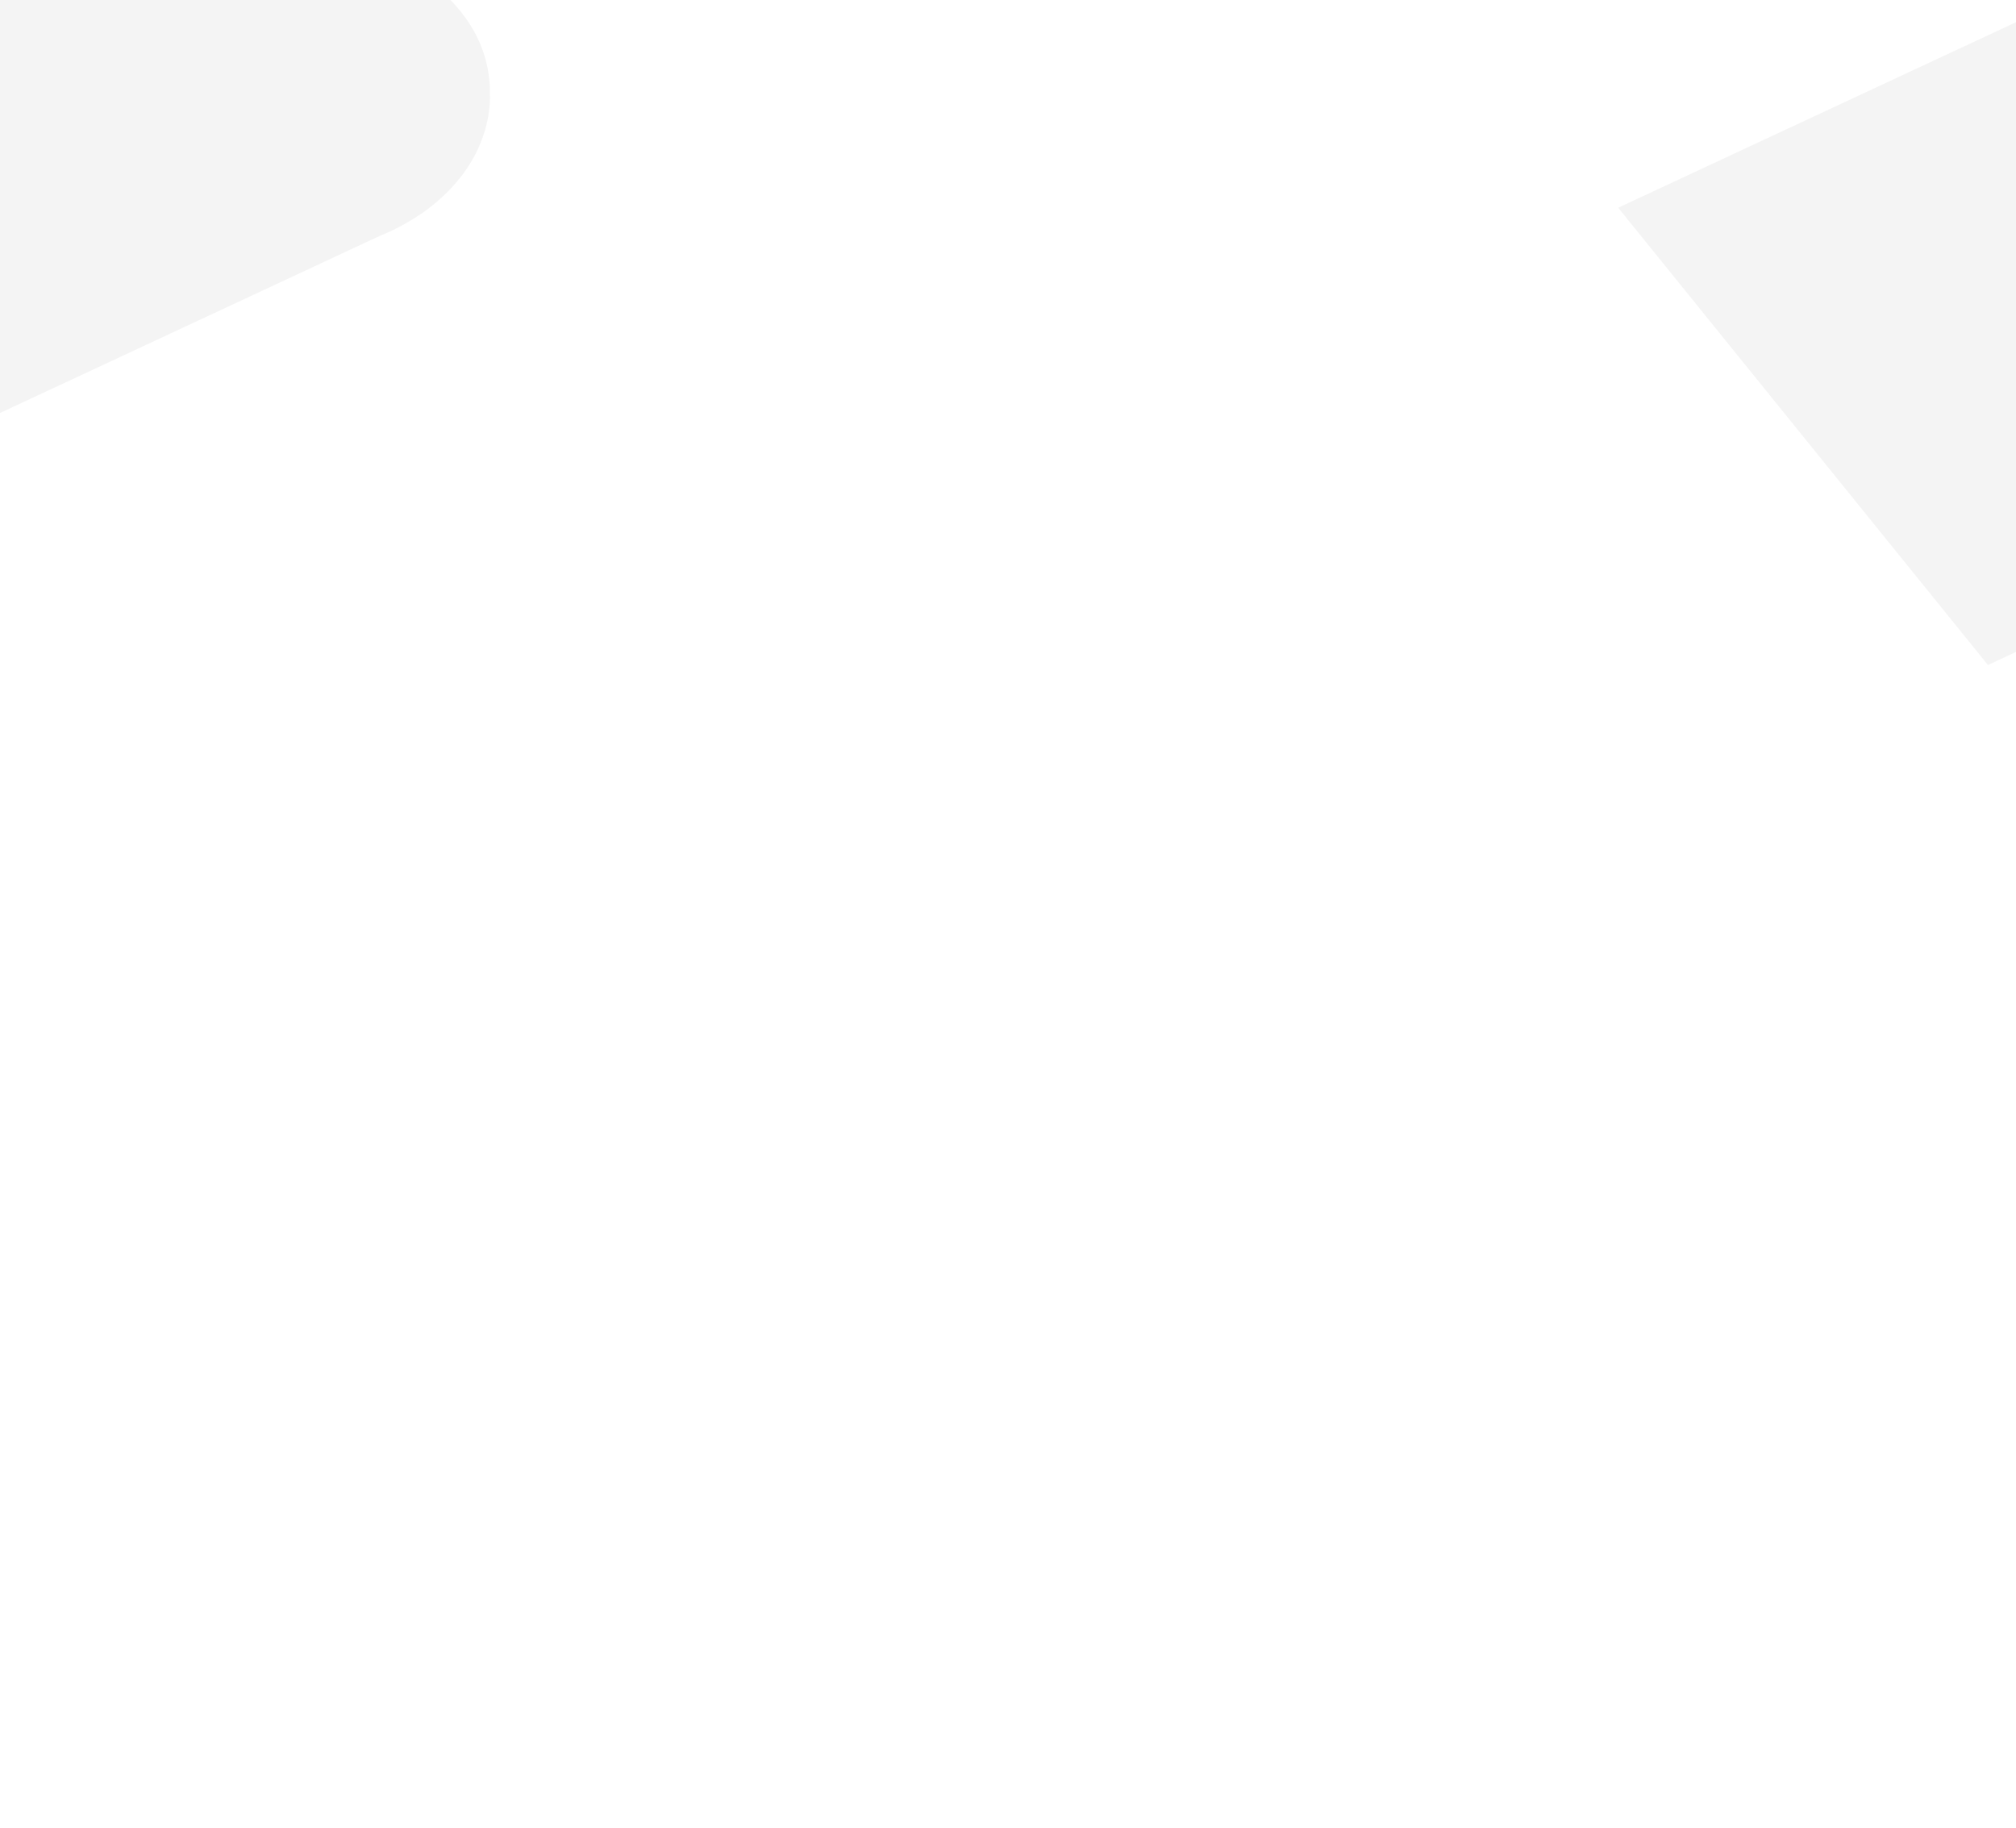 <svg width="375" height="340" viewBox="0 0 375 340" fill="none" xmlns="http://www.w3.org/2000/svg">
<g clip-path="url(#clip0_4156_37483)">
<path d="M512.14 40.853C512.242 35.417 510.667 30.07 506.641 25.079C499.91 16.748 488.658 11.833 476.77 11.02L476.796 2.905C476.796 2.905 476.796 2.994 476.796 3.044C476.847 -1.642 475.234 -6.392 471.766 -10.672C461.937 -22.826 441.007 -26.649 424.992 -19.181L301 38.643L369.784 123.709L491.553 66.926C492.226 66.647 492.9 66.367 493.547 66.063C494.233 65.745 494.906 65.402 495.554 65.059C495.757 64.945 495.96 64.831 496.164 64.716C496.608 64.475 497.04 64.221 497.472 63.967C497.7 63.827 497.916 63.688 498.132 63.561C498.538 63.307 498.919 63.053 499.313 62.786C499.516 62.646 499.72 62.507 499.923 62.367C500.024 62.303 500.126 62.227 500.215 62.164C500.393 62.037 500.558 61.884 500.736 61.757C501.117 61.465 501.498 61.173 501.866 60.868C502.12 60.665 502.361 60.449 502.603 60.233C502.945 59.928 503.288 59.624 503.606 59.319C503.834 59.103 504.063 58.874 504.279 58.658C504.596 58.341 504.901 58.023 505.193 57.693C505.397 57.465 505.6 57.249 505.803 57.007C506.095 56.664 506.374 56.309 506.654 55.966C506.781 55.801 506.921 55.648 507.048 55.483C507.086 55.433 507.124 55.369 507.162 55.318C507.556 54.785 507.924 54.252 508.267 53.693C508.318 53.616 508.368 53.553 508.419 53.477C508.8 52.854 509.156 52.219 509.486 51.584C509.588 51.394 509.676 51.191 509.765 51C509.981 50.543 510.197 50.086 510.375 49.629C510.477 49.387 510.566 49.146 510.654 48.905C510.82 48.473 510.959 48.041 511.099 47.609C511.137 47.47 511.201 47.33 511.239 47.19C511.289 47.025 511.328 46.86 511.366 46.682C511.416 46.517 511.455 46.339 511.493 46.174C511.607 45.717 511.696 45.247 511.785 44.79C511.797 44.701 511.823 44.612 511.836 44.523C511.924 43.977 512.001 43.418 512.051 42.872C512.064 42.72 512.077 42.567 512.09 42.415C512.102 42.174 512.128 41.92 512.14 41.678C512.14 41.412 512.153 41.145 512.153 40.865L512.14 40.853Z" fill="#1D1D1B" fill-opacity="0.05"/>
<path d="M91.14 17.853C91.242 12.417 89.667 7.07 85.641 2.079C78.91 -6.252 67.658 -11.167 55.77 -11.98L55.796 -20.095C55.796 -20.095 55.796 -20.006 55.796 -19.956C55.847 -24.642 54.234 -29.392 50.767 -33.672C40.937 -45.826 20.007 -49.649 3.992 -42.181L-120 15.643L-51.216 100.709L70.553 43.926C71.227 43.647 71.9 43.367 72.547 43.063C73.233 42.745 73.906 42.402 74.554 42.059C74.757 41.945 74.96 41.831 75.163 41.716C75.608 41.475 76.04 41.221 76.472 40.967C76.7 40.827 76.916 40.688 77.132 40.561C77.538 40.307 77.919 40.053 78.313 39.786C78.516 39.646 78.72 39.507 78.923 39.367C79.024 39.303 79.126 39.227 79.215 39.164C79.393 39.037 79.558 38.884 79.736 38.757C80.117 38.465 80.498 38.173 80.866 37.868C81.12 37.665 81.361 37.449 81.603 37.233C81.945 36.928 82.288 36.624 82.606 36.319C82.834 36.103 83.063 35.874 83.279 35.658C83.596 35.341 83.901 35.023 84.193 34.693C84.397 34.465 84.6 34.249 84.803 34.007C85.095 33.664 85.374 33.309 85.654 32.966C85.781 32.801 85.921 32.648 86.048 32.483C86.086 32.433 86.124 32.369 86.162 32.318C86.556 31.785 86.924 31.252 87.267 30.693C87.318 30.616 87.368 30.553 87.419 30.477C87.8 29.854 88.156 29.219 88.486 28.584C88.588 28.394 88.677 28.191 88.765 28C88.981 27.543 89.197 27.086 89.375 26.629C89.477 26.387 89.566 26.146 89.654 25.905C89.82 25.473 89.959 25.041 90.099 24.609C90.137 24.47 90.201 24.33 90.239 24.19C90.289 24.025 90.328 23.86 90.366 23.682C90.416 23.517 90.454 23.339 90.493 23.174C90.607 22.717 90.696 22.247 90.785 21.79C90.797 21.701 90.823 21.612 90.835 21.523C90.924 20.977 91.001 20.418 91.051 19.872C91.064 19.72 91.077 19.567 91.09 19.415C91.102 19.174 91.128 18.92 91.14 18.678C91.14 18.412 91.153 18.145 91.153 17.866L91.14 17.853Z" fill="#1D1D1B" fill-opacity="0.05"/>
</g>
<defs>
<clipPath id="clip0_4156_37483">
<rect width="375" height="340" fill="white"/>
</clipPath>
</defs>
</svg>
